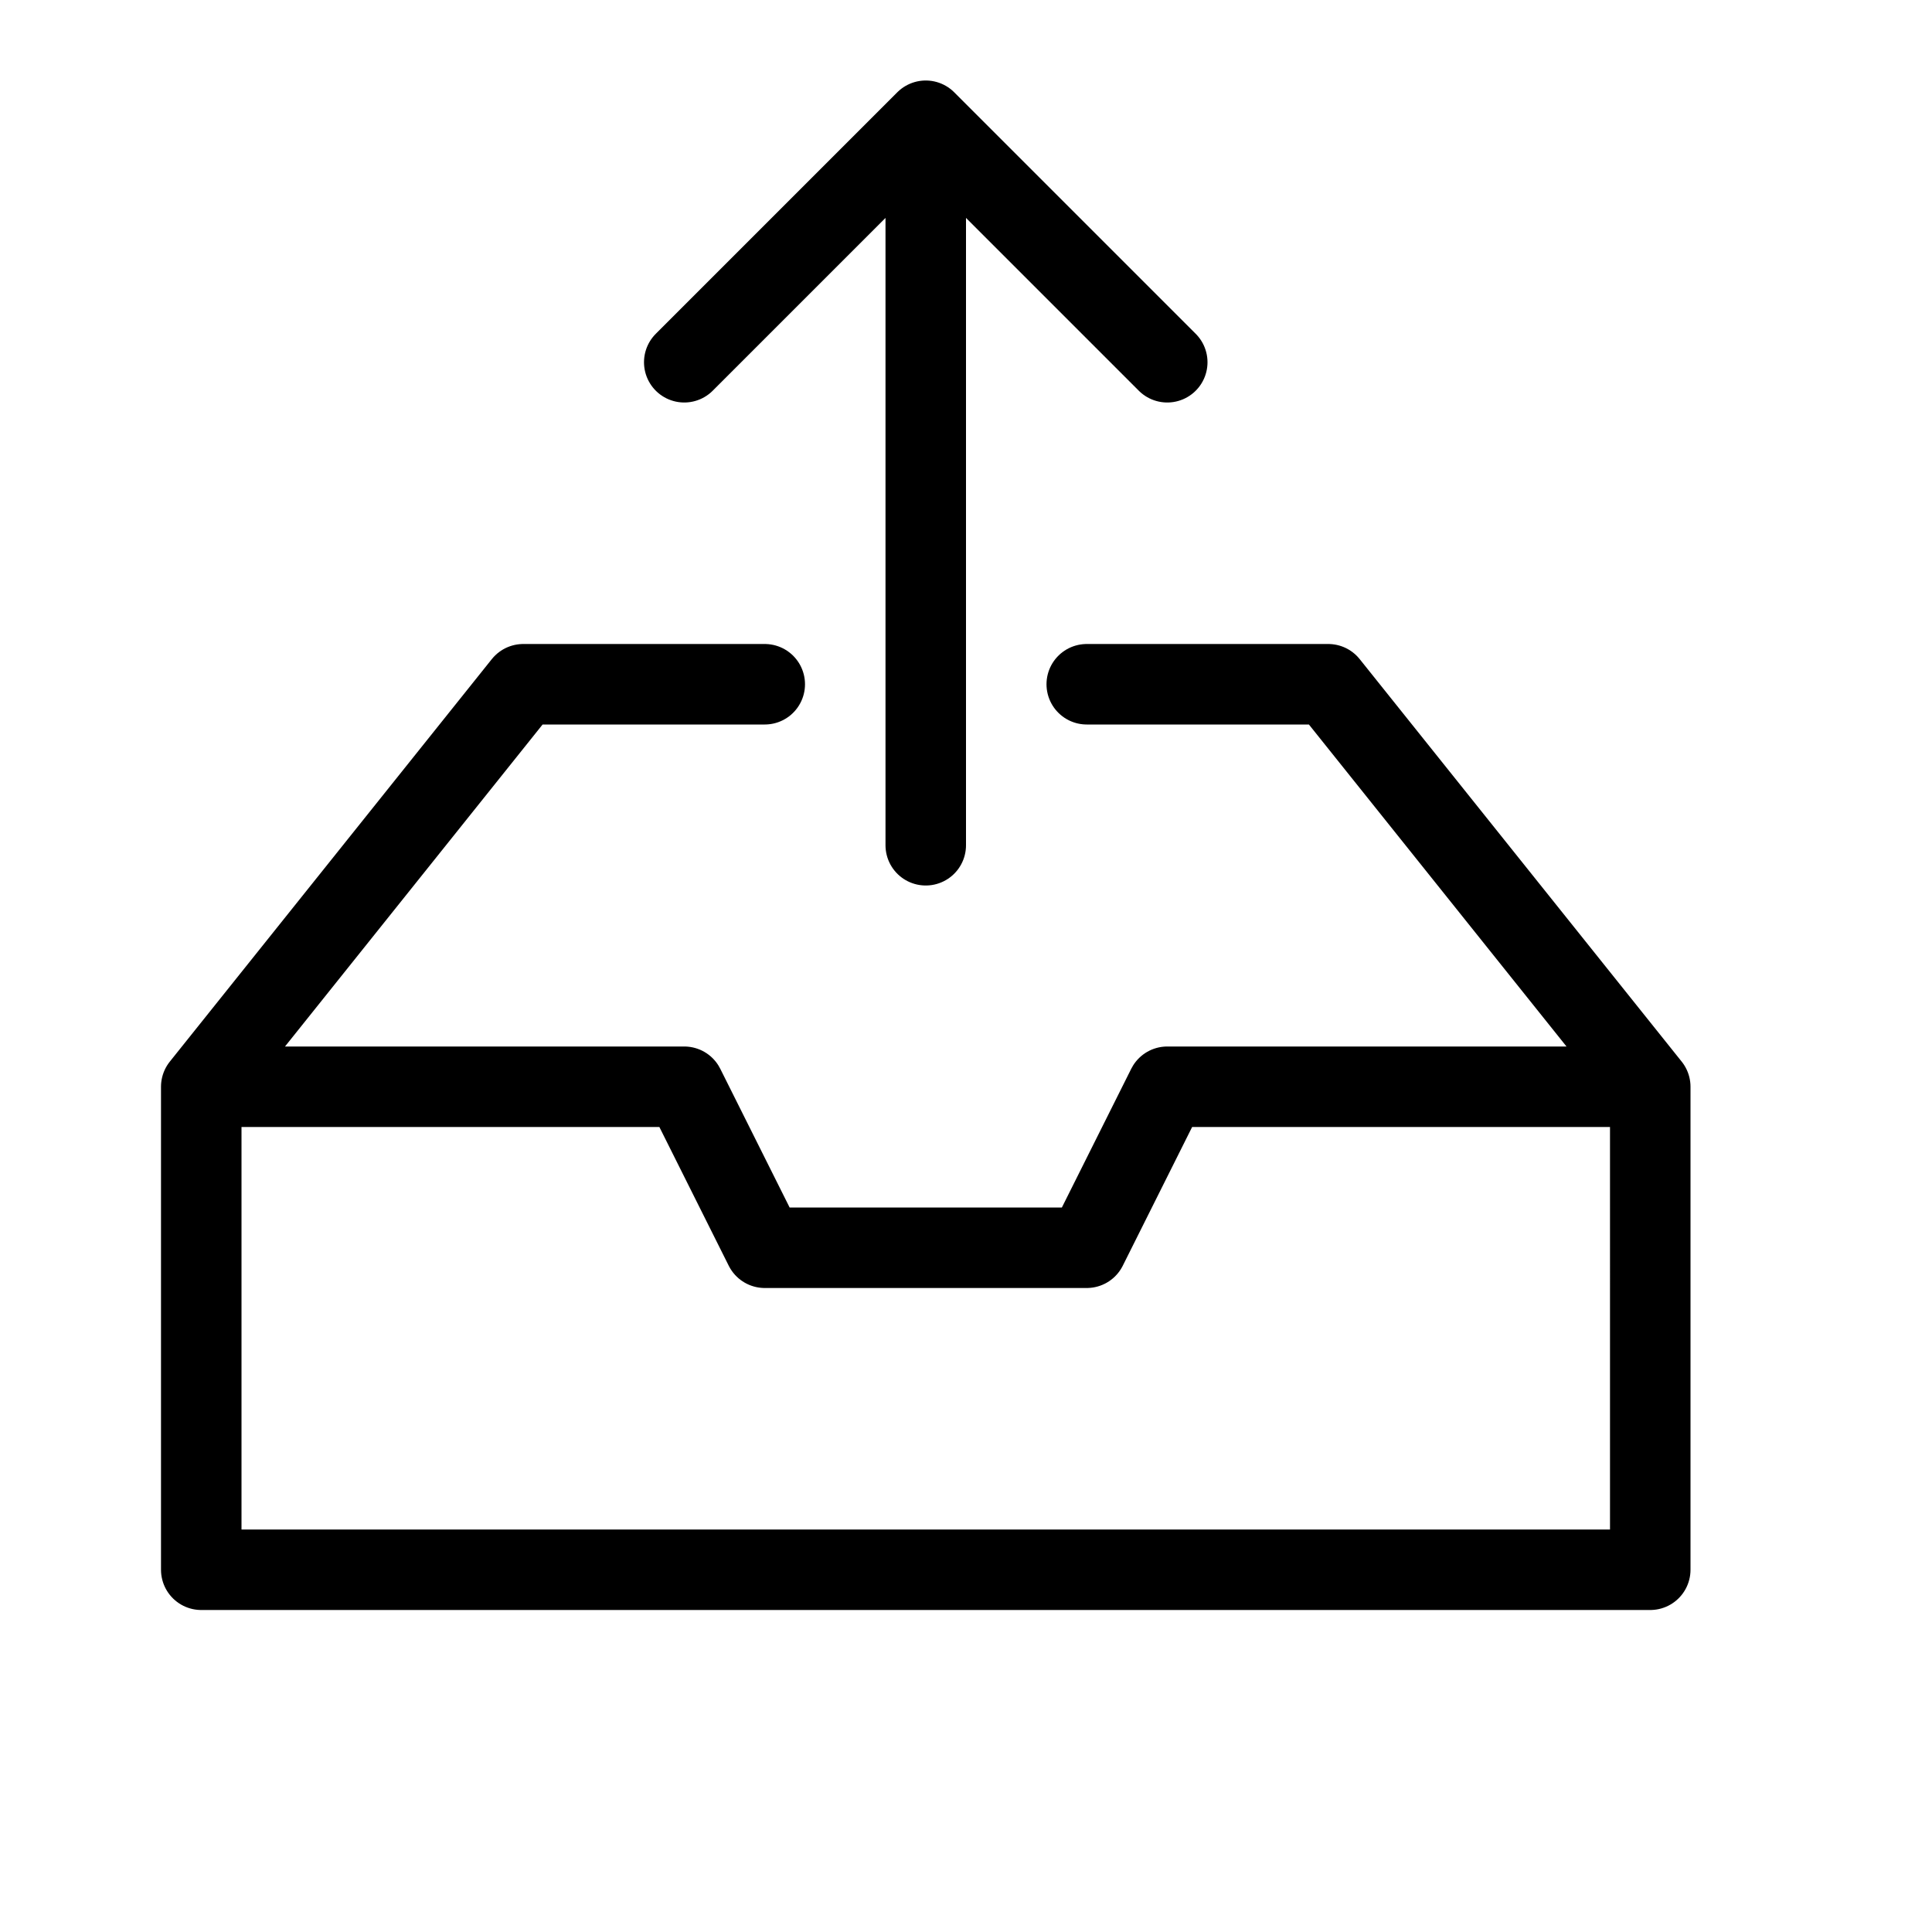 <svg height="24" viewBox="0 0 24 24" width="24" xmlns="http://www.w3.org/2000/svg"><path d="m13.5 8.5h3l4 5m-18 0 4-5h3m11 11h-18v-6h6l1 2h4l1-2h6zm-9-9v-9m3 3-3-3-3 3" fill="none" stroke="#000" stroke-linecap="round" stroke-linejoin="round"/></svg>